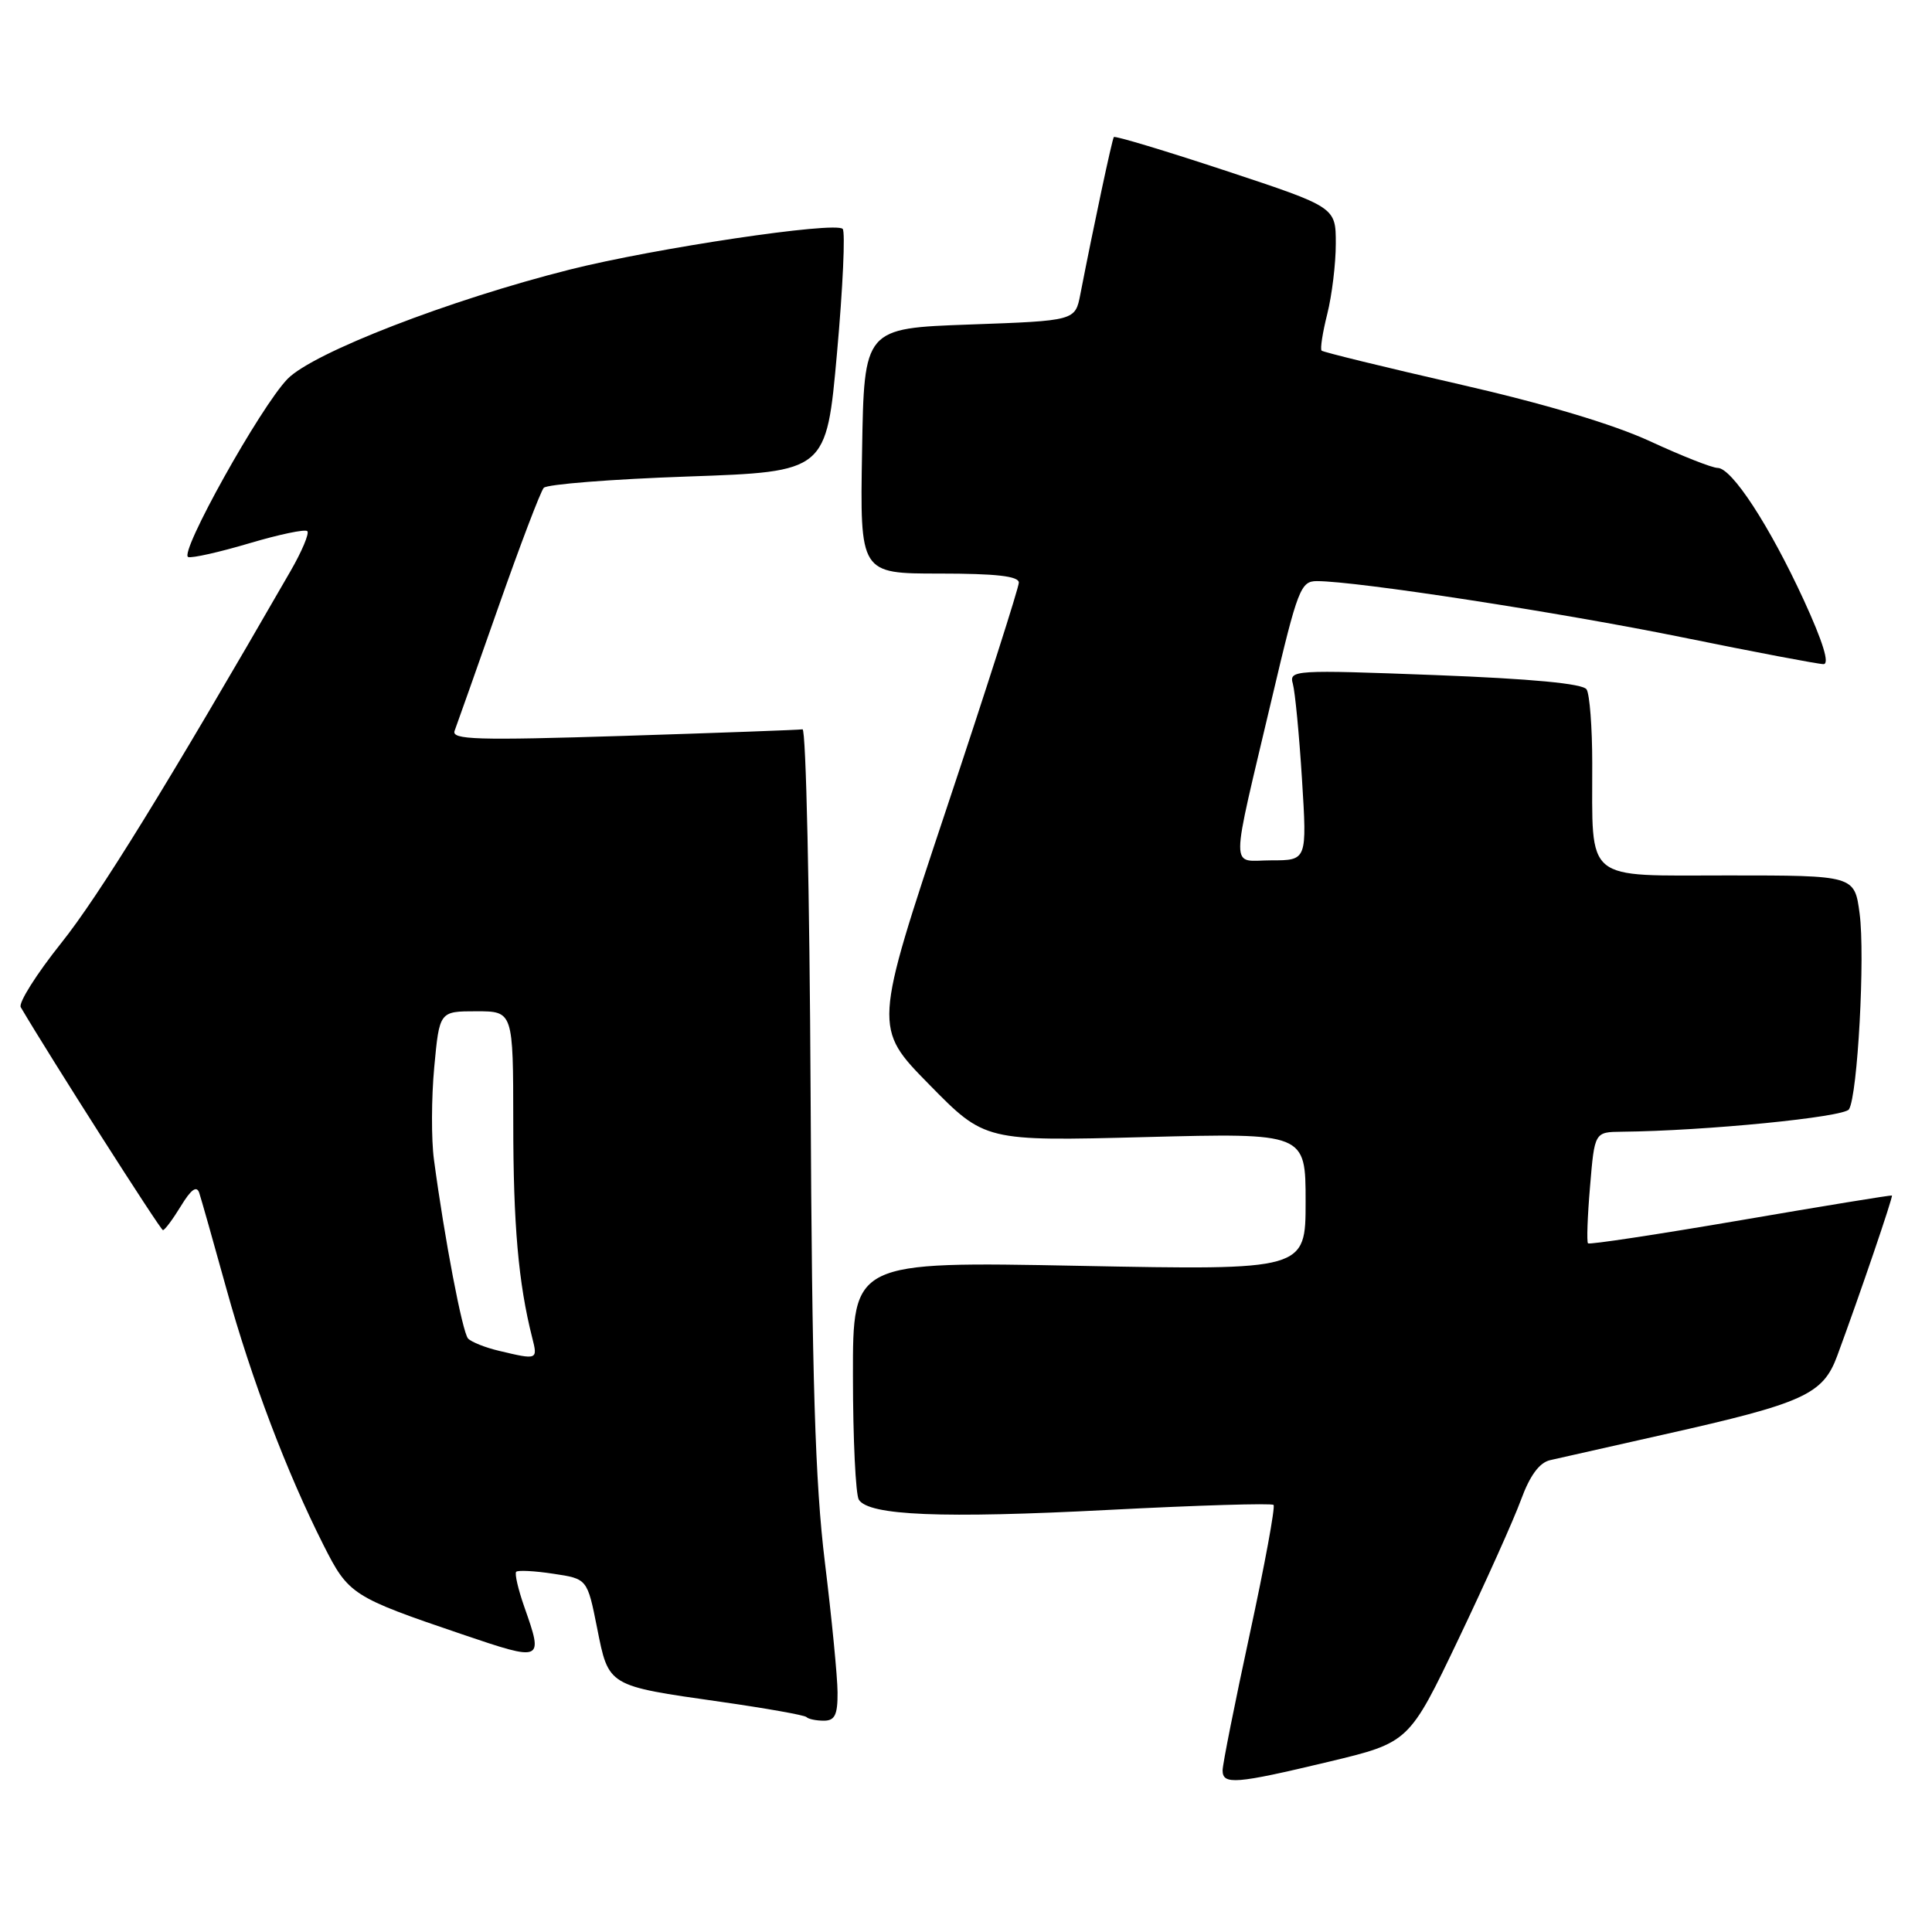 <?xml version="1.0" encoding="UTF-8" standalone="no"?>
<!DOCTYPE svg PUBLIC "-//W3C//DTD SVG 1.1//EN" "http://www.w3.org/Graphics/SVG/1.1/DTD/svg11.dtd" >
<svg xmlns="http://www.w3.org/2000/svg" xmlns:xlink="http://www.w3.org/1999/xlink" version="1.1" viewBox="0 0 256 256">
 <g >
 <path fill="currentColor"
d=" M 176.03 233.45 C 186.71 230.89 186.71 230.89 193.25 217.20 C 196.85 209.66 200.58 201.36 201.54 198.73 C 202.71 195.53 203.97 193.81 205.39 193.48 C 206.55 193.21 213.38 191.67 220.56 190.06 C 239.02 185.92 241.55 184.78 243.44 179.66 C 246.43 171.56 250.87 158.54 250.69 158.41 C 250.58 158.34 241.56 159.81 230.63 161.69 C 219.70 163.56 210.61 164.94 210.42 164.75 C 210.23 164.57 210.35 161.17 210.69 157.21 C 211.29 150.00 211.29 150.00 214.90 149.96 C 225.94 149.85 244.36 148.03 245.00 146.99 C 246.15 145.14 247.15 126.63 246.41 121.06 C 245.74 116.00 245.74 116.00 229.00 116.00 C 209.68 116.00 211.01 117.10 210.98 101.12 C 210.98 96.38 210.64 91.98 210.23 91.35 C 209.75 90.58 202.94 89.94 190.14 89.45 C 171.44 88.74 170.79 88.78 171.31 90.61 C 171.60 91.65 172.15 97.34 172.52 103.25 C 173.19 114.00 173.19 114.00 168.47 114.00 C 162.94 114.00 162.92 116.33 168.60 92.25 C 171.94 78.06 172.35 77.00 174.49 77.00 C 179.75 77.00 206.71 81.15 222.92 84.45 C 232.50 86.40 240.92 88.00 241.62 88.00 C 242.46 88.00 241.56 85.06 239.00 79.49 C 234.47 69.66 229.48 62.00 227.59 62.00 C 226.87 62.00 222.84 60.41 218.64 58.47 C 213.75 56.21 204.61 53.48 193.25 50.89 C 183.49 48.66 175.33 46.66 175.12 46.46 C 174.91 46.25 175.25 44.06 175.87 41.60 C 176.49 39.13 177.00 34.94 177.00 32.28 C 177.00 27.45 177.00 27.45 162.43 22.63 C 154.41 19.98 147.74 17.97 147.59 18.16 C 147.36 18.46 144.95 29.75 143.15 39.00 C 142.47 42.50 142.47 42.50 128.49 43.00 C 114.50 43.50 114.50 43.50 114.23 59.75 C 113.95 76.00 113.95 76.00 124.48 76.00 C 131.97 76.00 135.00 76.34 135.00 77.20 C 135.00 77.85 130.67 91.40 125.37 107.29 C 115.74 136.19 115.74 136.19 123.12 143.70 C 130.50 151.22 130.50 151.22 151.75 150.67 C 173.00 150.12 173.00 150.12 173.00 159.22 C 173.00 168.31 173.00 168.31 143.00 167.73 C 113.00 167.15 113.00 167.15 113.02 182.32 C 113.02 190.67 113.38 198.05 113.80 198.72 C 115.14 200.82 124.80 201.22 146.90 200.07 C 158.66 199.46 168.50 199.16 168.75 199.41 C 169.00 199.66 167.58 207.36 165.60 216.51 C 163.62 225.67 162.00 233.80 162.00 234.58 C 162.00 236.53 163.73 236.39 176.03 233.45 Z  M 110.98 224.25 C 110.97 222.19 110.21 214.43 109.30 207.00 C 108.01 196.44 107.59 182.93 107.41 145.00 C 107.28 118.33 106.80 96.56 106.34 96.64 C 105.88 96.72 95.19 97.11 82.60 97.51 C 63.15 98.12 59.78 98.02 60.24 96.83 C 60.53 96.06 63.14 88.69 66.03 80.46 C 68.92 72.23 71.63 65.11 72.05 64.64 C 72.47 64.17 81.07 63.49 91.16 63.14 C 109.50 62.50 109.50 62.50 110.91 46.74 C 111.69 38.08 112.02 30.69 111.66 30.33 C 110.65 29.32 86.79 32.88 75.50 35.72 C 59.54 39.74 41.50 46.73 38.11 50.20 C 34.54 53.85 23.65 73.38 24.94 73.81 C 25.45 73.98 29.09 73.16 33.03 71.99 C 36.97 70.82 40.43 70.09 40.72 70.38 C 41.01 70.67 40.00 73.07 38.48 75.70 C 22.17 104.01 13.10 118.72 8.11 124.96 C 4.83 129.07 2.42 132.89 2.75 133.46 C 6.58 139.98 21.26 163.00 21.59 163.00 C 21.83 163.00 22.90 161.56 23.97 159.81 C 25.32 157.59 26.06 157.06 26.40 158.06 C 26.66 158.85 28.29 164.59 30.01 170.81 C 33.34 182.81 37.98 195.05 42.86 204.72 C 46.18 211.30 46.64 211.60 61.25 216.56 C 71.94 220.19 72.02 220.15 69.49 212.97 C 68.66 210.61 68.17 208.50 68.40 208.27 C 68.63 208.04 70.84 208.15 73.32 208.53 C 77.82 209.20 77.82 209.20 79.12 215.72 C 80.66 223.47 80.47 223.36 95.44 225.49 C 101.46 226.35 106.60 227.26 106.86 227.52 C 107.12 227.79 108.16 228.00 109.17 228.00 C 110.62 228.00 111.00 227.23 110.98 224.25 Z  M 66.16 179.00 C 64.32 178.57 62.46 177.83 62.02 177.36 C 61.27 176.54 58.90 164.14 57.50 153.65 C 57.14 150.98 57.16 145.47 57.54 141.40 C 58.23 134.00 58.23 134.00 63.12 134.00 C 68.00 134.00 68.00 134.00 68.01 148.75 C 68.01 162.29 68.69 170.03 70.52 177.25 C 71.27 180.19 71.23 180.21 66.16 179.00 Z "/>
</g>
</svg>